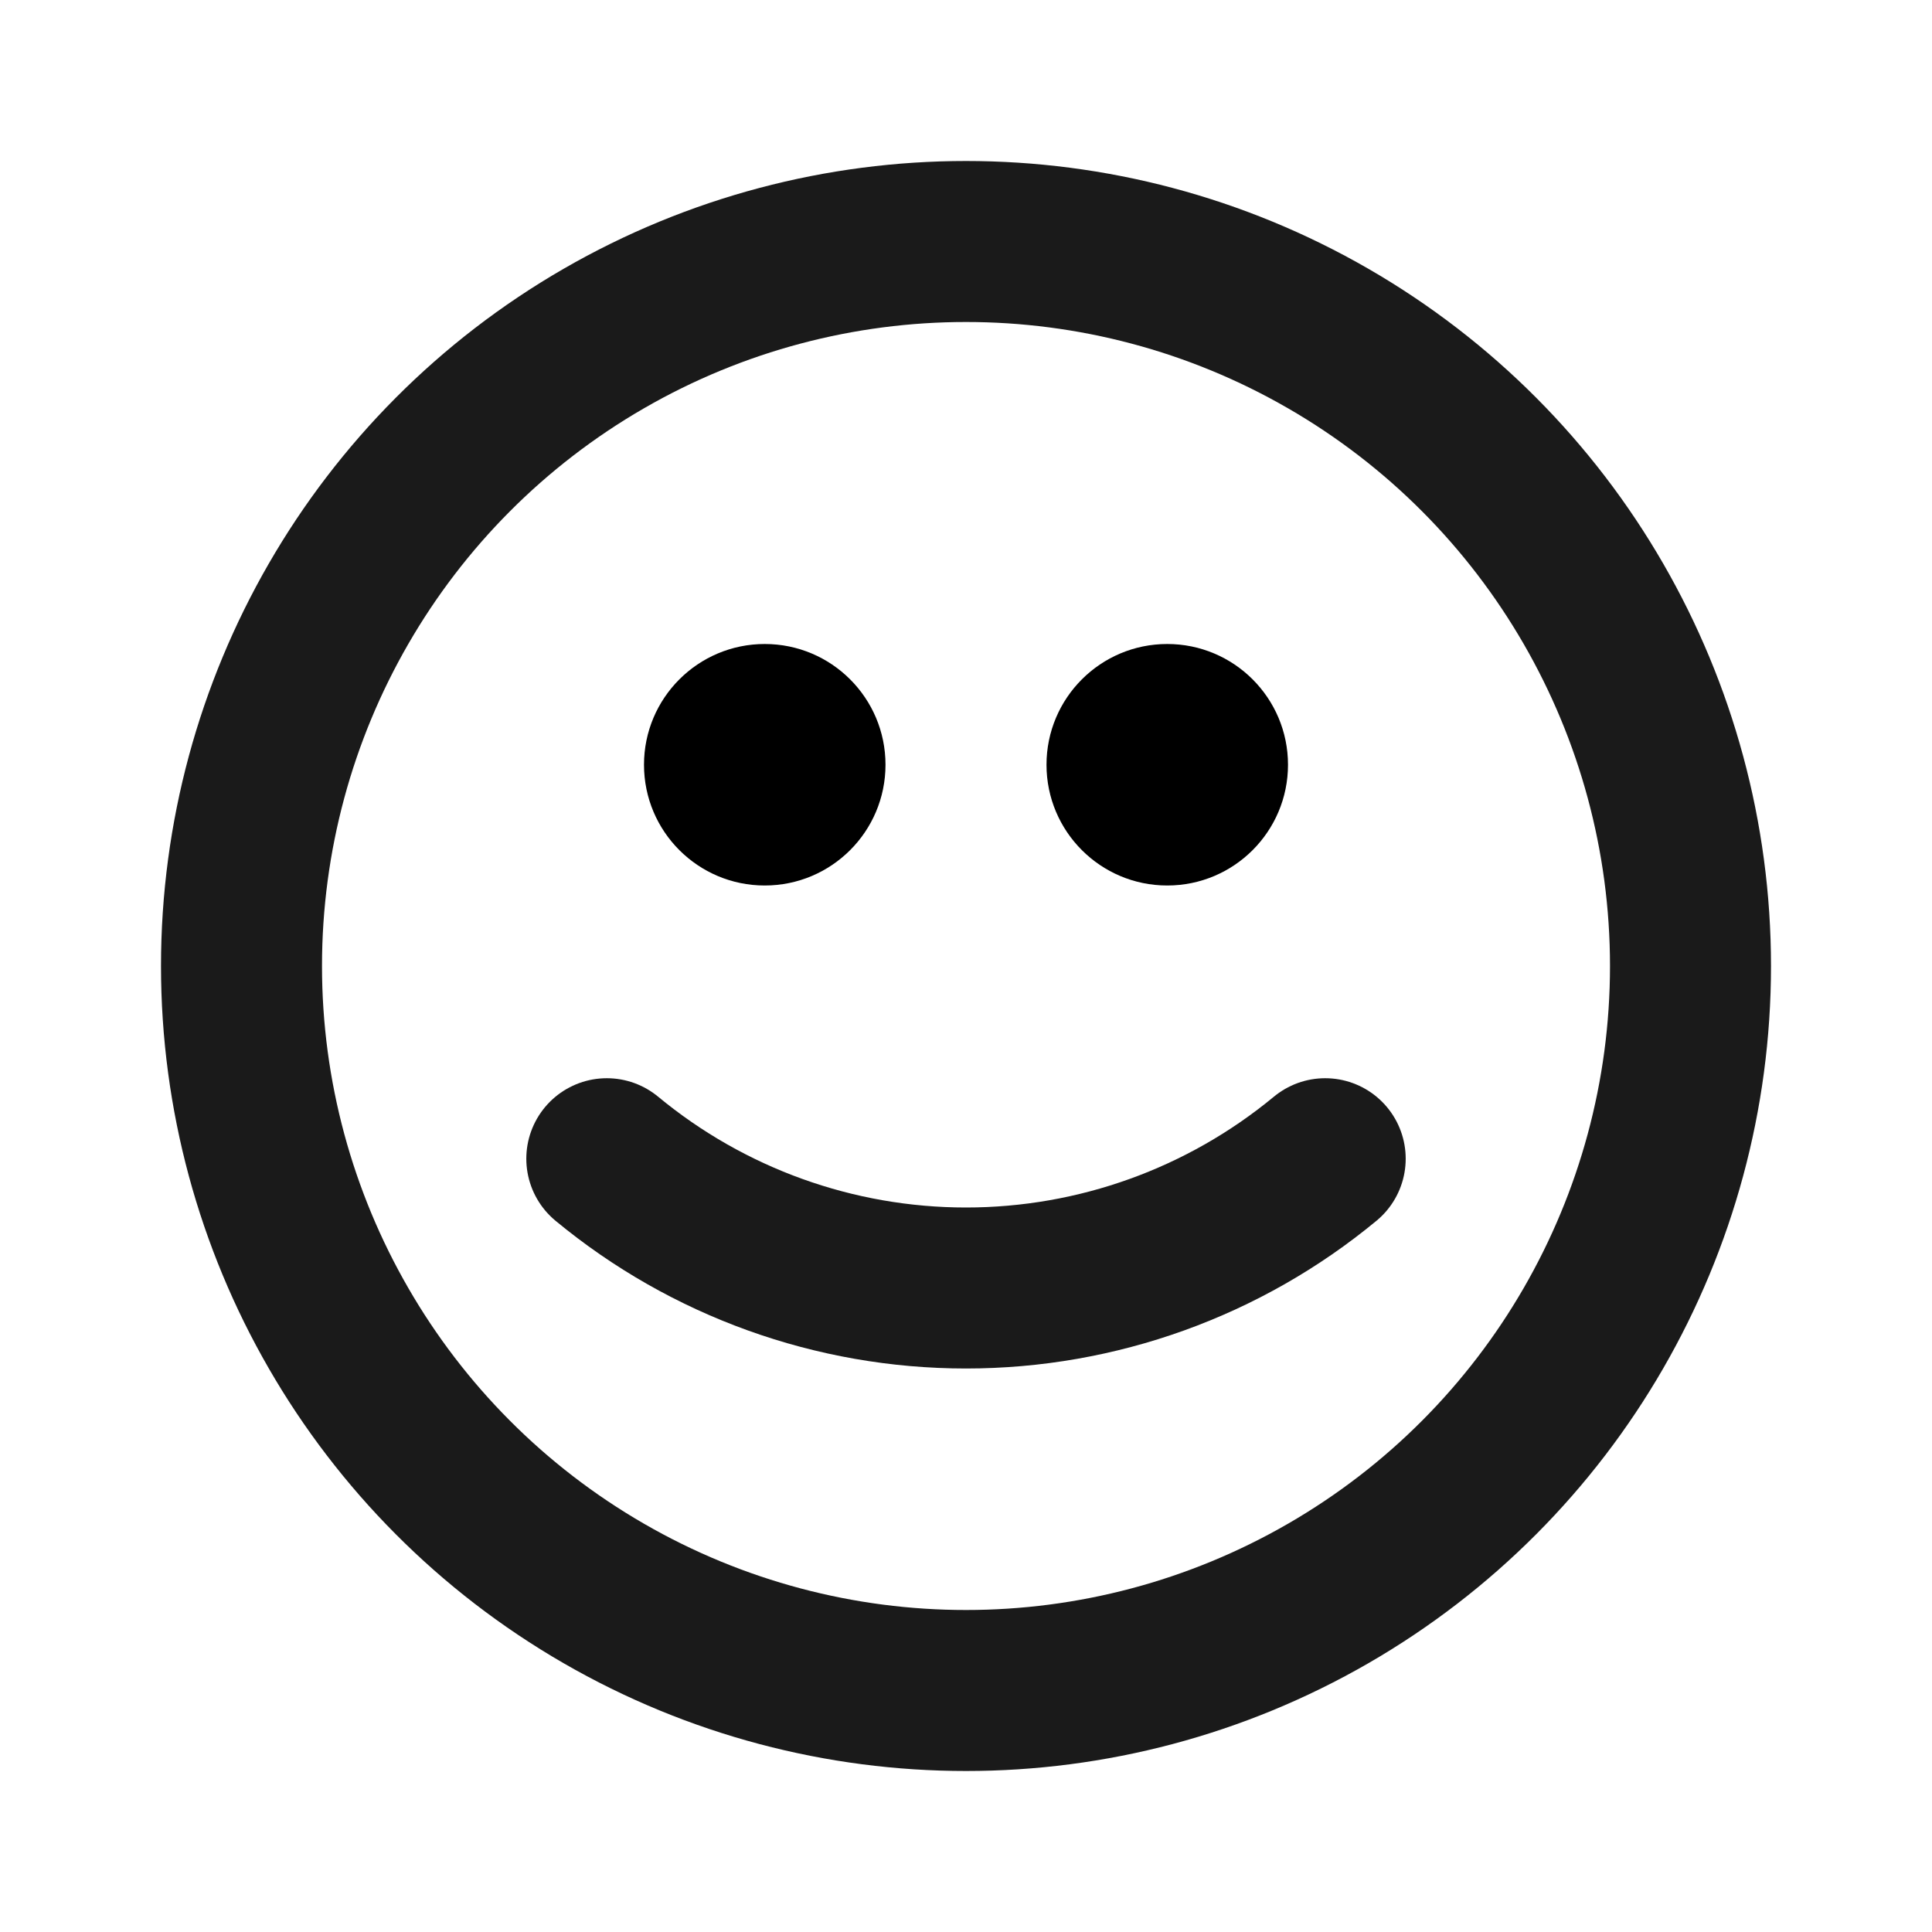 <?xml version="1.0" encoding="utf-8"?><!-- Uploaded to: SVG Repo, www.svgrepo.com, Generator: SVG Repo Mixer Tools -->
<svg width="800px" height="800px" viewBox="0 0 24 24" fill="none" xmlns="http://www.w3.org/2000/svg">
<circle cx="12" cy="12" r="9" stroke="#1a1a1a" stroke-width="2" stroke-linecap="round" stroke-linejoin="round"/>
<circle cx="9.5" cy="9.5" r="1.5" fill="#000000"/>
<circle cx="14.5" cy="9.5" r="1.5" fill="#000000"/>
<path d="M16.462 14.394C15.207 15.432 13.629 16 12 16C10.371 16 8.793 15.432 7.538 14.394" stroke="#1a1a1a" stroke-width="2" stroke-linecap="round" stroke-linejoin="round"/>
</svg>